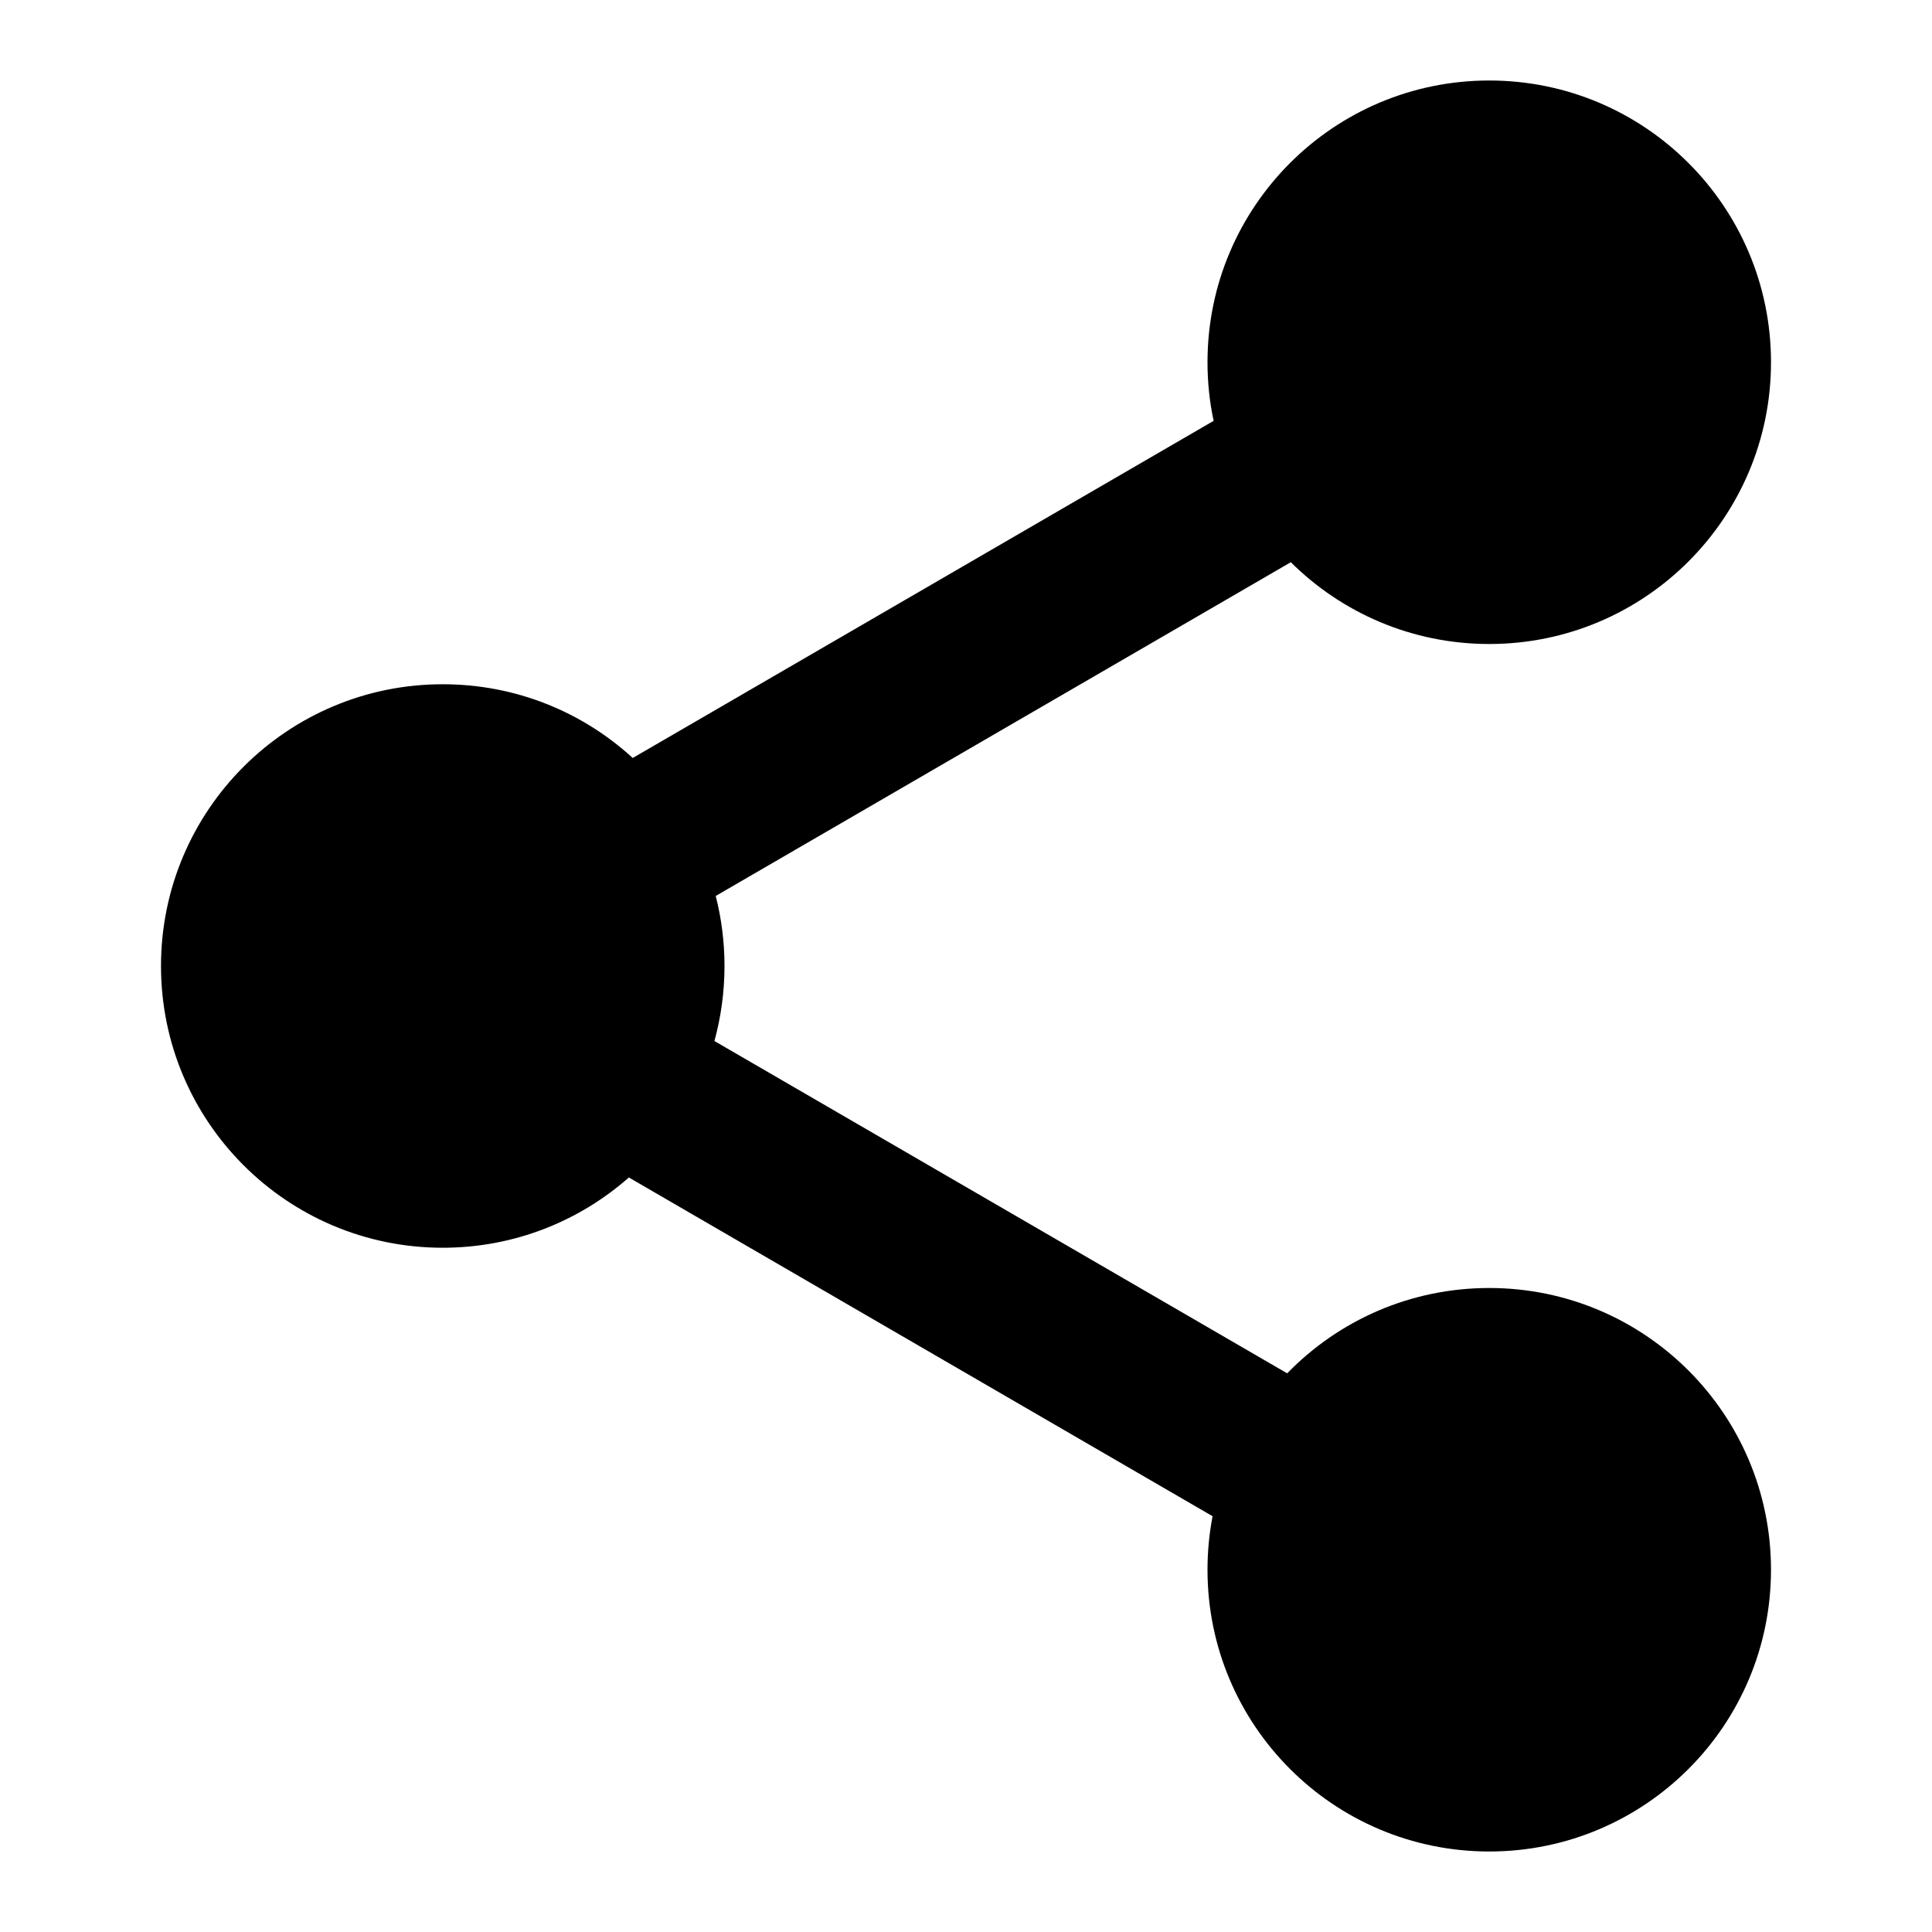 <svg xmlns="http://www.w3.org/2000/svg" width="24" height="24" viewBox="0 0 24 24">
    <path
        d="M18.5 8C20.433 8 22 6.433 22 4.5S20.433 1 18.5 1 15 2.567 15 4.5c0 .25.026.493.076.728L7.86 9.416C7.238 8.846 6.41 8.5 5.5 8.5 3.567 8.5 2 10.067 2 12s1.567 3.5 3.5 3.5c.886 0 1.696-.33 2.312-.873l7.251 4.208c-.041.215-.063.438-.063.665 0 1.933 1.567 3.5 3.5 3.5s3.5-1.567 3.5-3.5-1.567-3.5-3.5-3.5c-.985 0-1.874.406-2.51 1.06l-7.115-4.128c.081-.297.125-.61.125-.932 0-.3-.038-.592-.109-.87l7.144-4.146C16.667 7.612 17.538 8 18.5 8z" />
</svg>